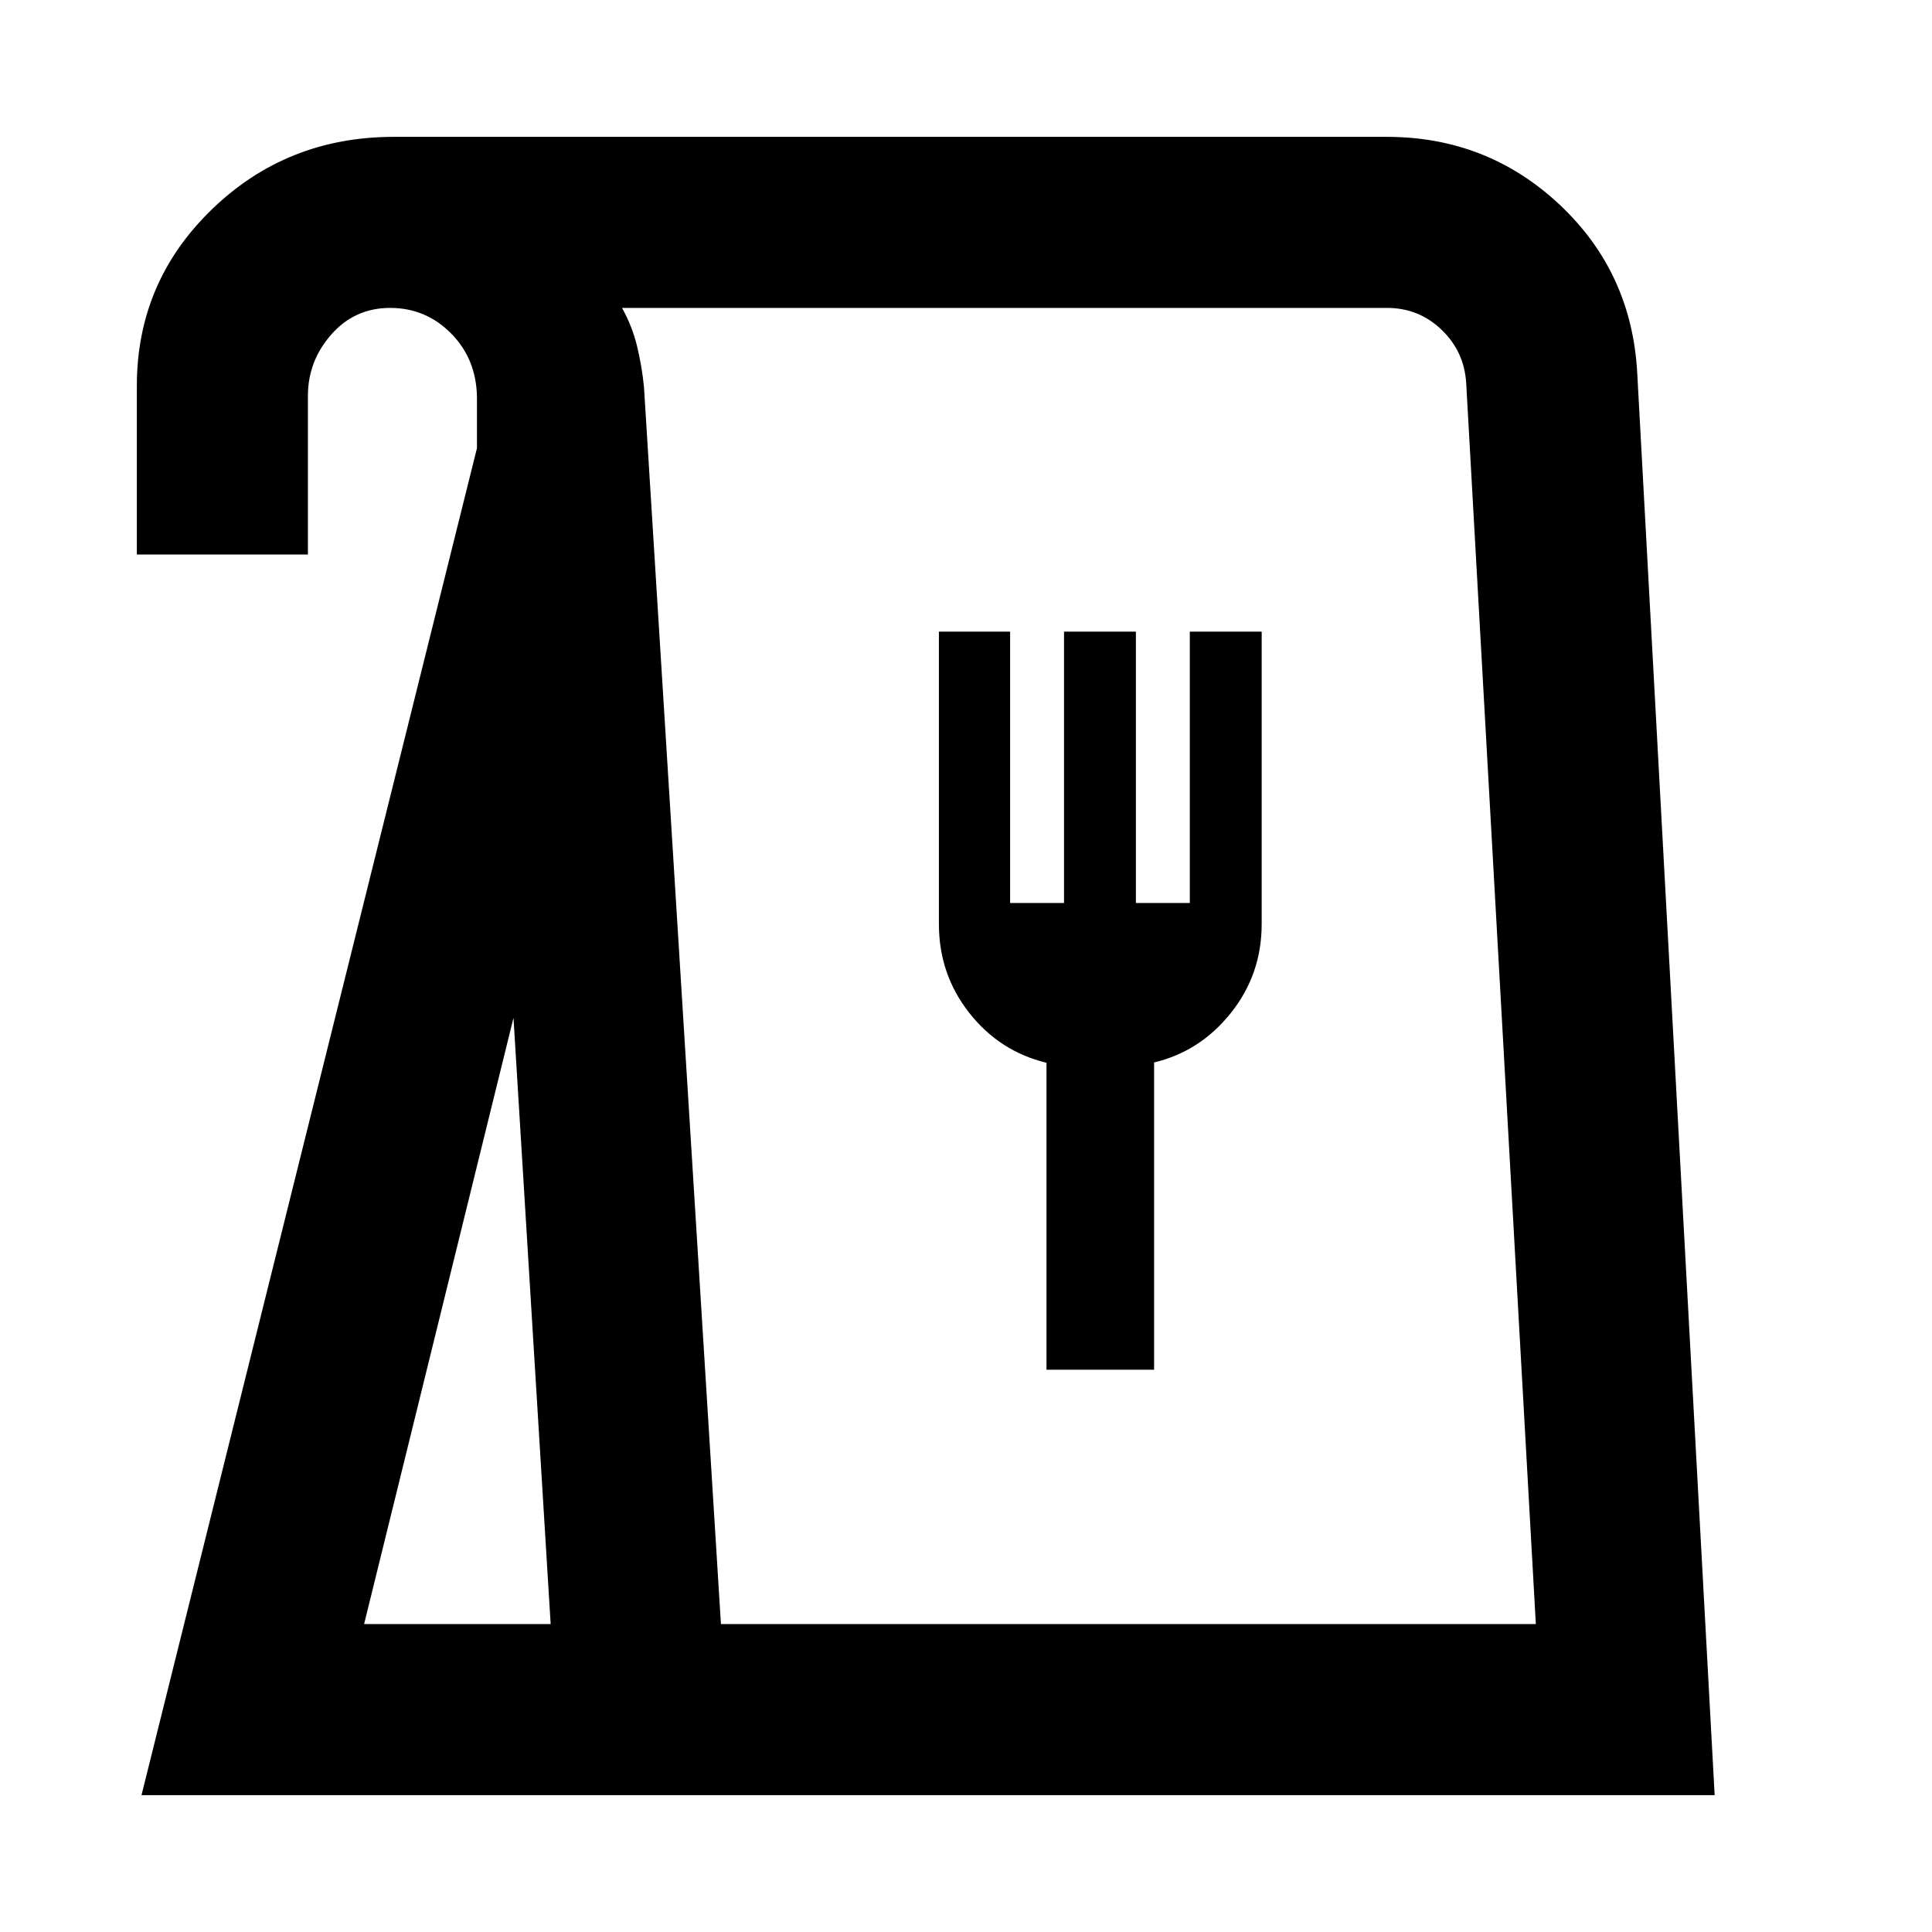 <svg xmlns="http://www.w3.org/2000/svg" height="24" viewBox="0 -960 960 960" width="24"><path d="M70.31-68 237-737.31v-25.51q-.38-18.95-12.92-31.56Q211.54-807 193.88-807q-17.65 0-29.26 13.21Q153-780.58 153-763.31v78.85H68v-83.85q0-51.54 37.24-87.61Q142.49-892 195.69-892h493.38q49.96 0 85.87 33.68 35.91 33.68 38.6 83.78L852-68H70.31Zm110.61-85h92.7l-18.47-301.24L180.92-153Zm177.31 0h404.92l-34.61-616.69q-.98-15.71-12.29-26.51-11.3-10.8-27.02-10.8H309.08q5.07 9.08 7.5 19.12 2.42 10.03 3.42 20.34L358.23-153ZM520-279.39h53.46v-152.68q22.92-5.47 38.19-24.64 15.27-19.16 15.27-44.13v-145.31h-35.71v134.84h-26.79v-134.84h-35.71v134.84h-26.79v-134.84h-35.38v145.31q0 24.97 15.08 44.13 15.07 19.17 38.38 24.79v152.53ZM358.23-153h404.92-404.92Z"/></svg>